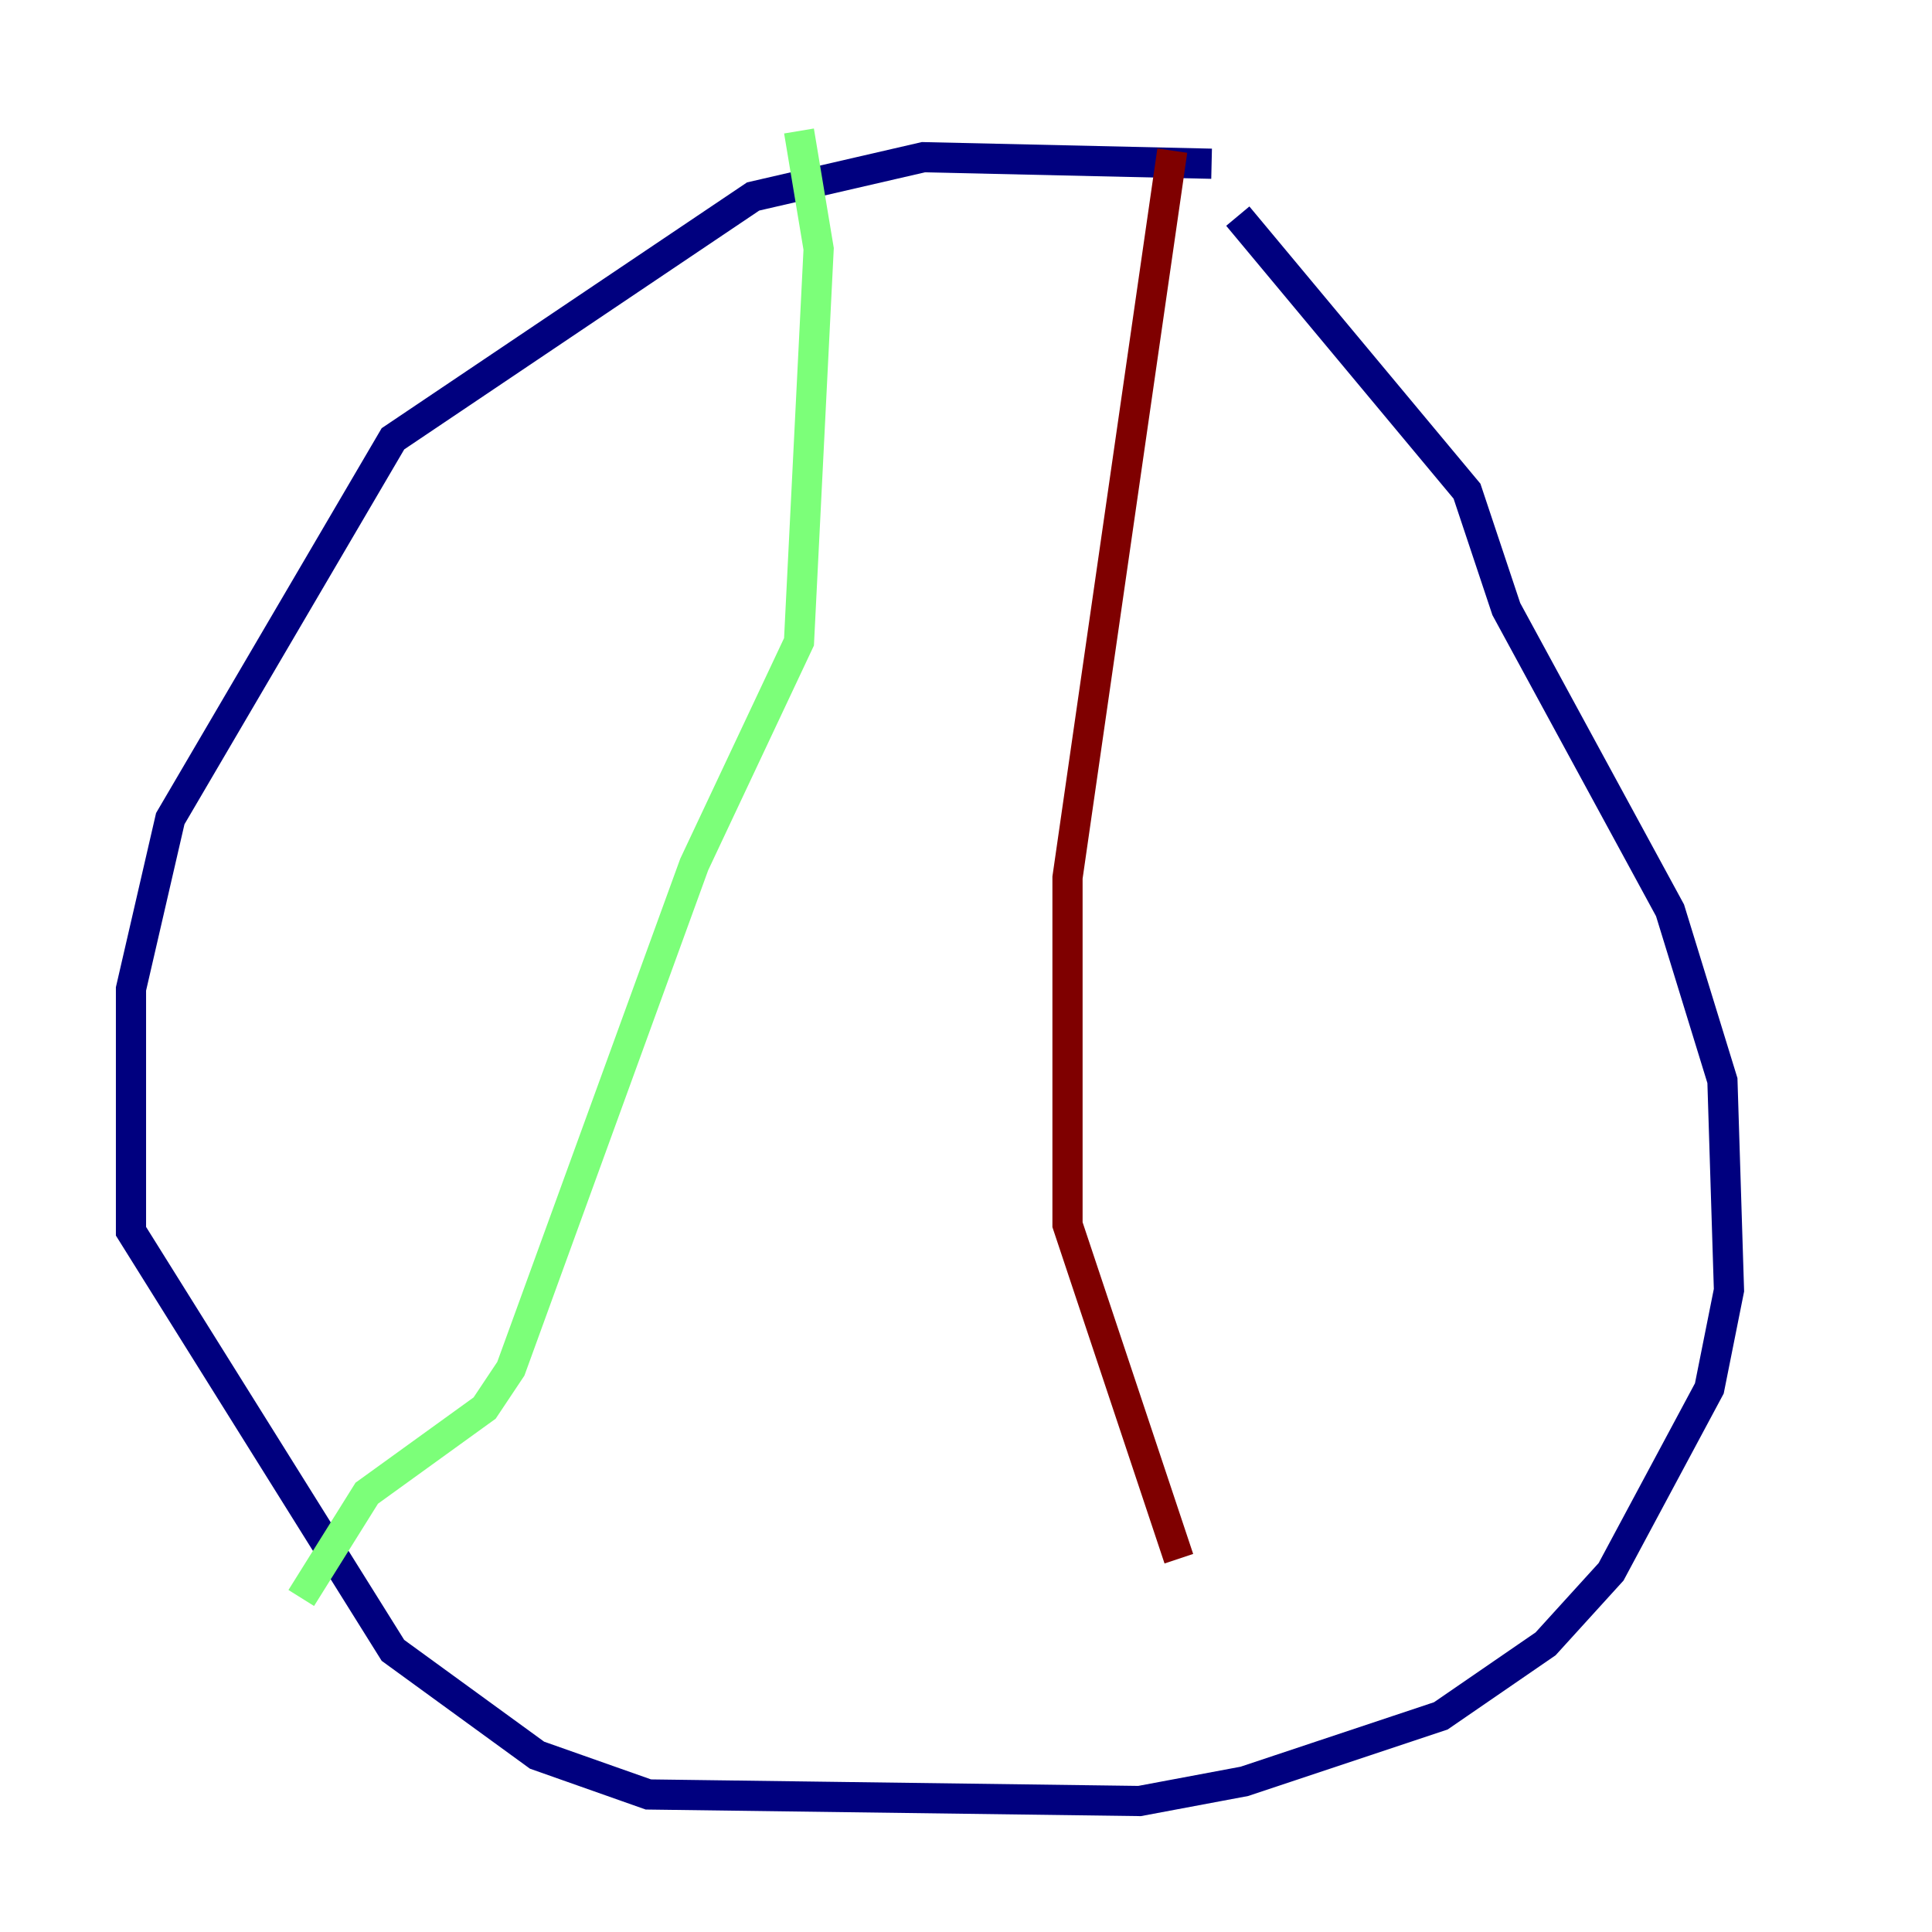 <?xml version="1.0" encoding="utf-8" ?>
<svg baseProfile="tiny" height="128" version="1.2" viewBox="0,0,128,128" width="128" xmlns="http://www.w3.org/2000/svg" xmlns:ev="http://www.w3.org/2001/xml-events" xmlns:xlink="http://www.w3.org/1999/xlink"><defs /><polyline fill="none" points="80.271,10.848 61.18,10.414 49.898,13.017 26.034,29.071 11.281,54.237 8.678,65.519 8.678,81.573 26.034,109.342 35.58,116.285 42.956,118.888 75.498,119.322 82.441,118.02 95.458,113.681 102.4,108.909 106.739,104.136 113.248,91.986 114.549,85.478 114.115,71.593 110.644,60.312 99.797,40.352 97.193,32.542 82.007,14.319" stroke="#00007f" stroke-width="2" /><polyline fill="none" points="52.936,8.678 54.237,16.488 52.936,42.522 45.993,57.275 33.844,90.685 32.108,93.288 24.298,98.929 19.959,105.871" stroke="#7cff79" stroke-width="2" /><polyline fill="none" points="77.668,9.98 70.725,58.142 70.725,81.139 78.102,103.268" stroke="#7f0000" stroke-width="2" /></svg>
